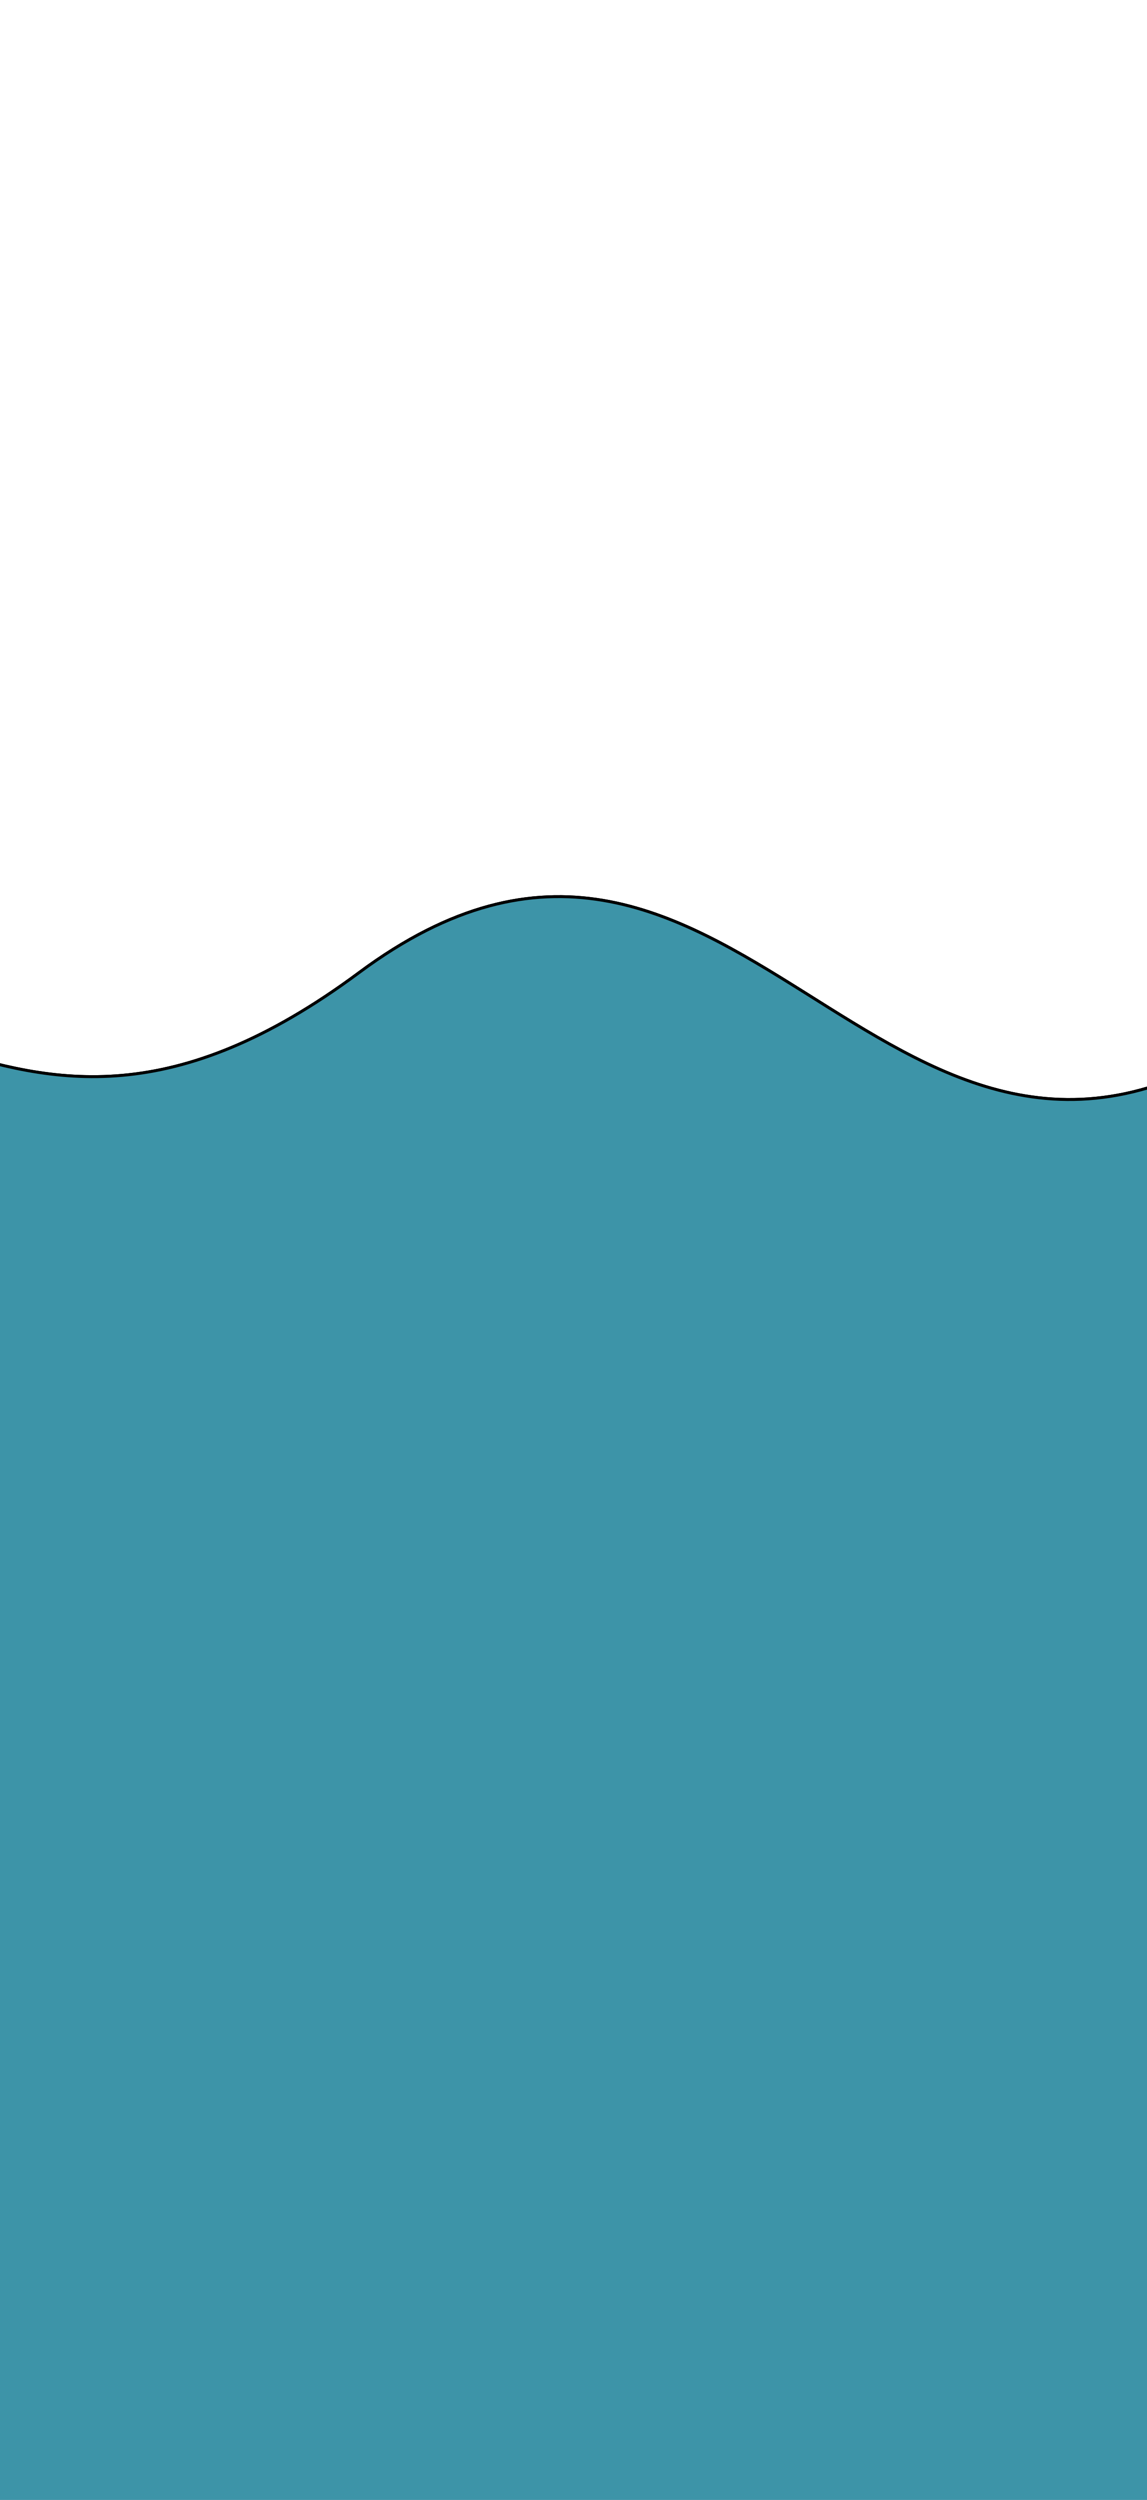 <svg width="391" height="852" viewBox="0 0 391 852" fill="none" xmlns="http://www.w3.org/2000/svg">
<rect x="0" y="0" width="391" height="852" fill="#333333" stroke="none"/>
<g clip-path="url(#clip0_24_2)">
<path d="M391 0H-2V852H391V0Z" fill="white"/>
<path d="M424.7 354.9C470.4 325.3 532.4 255.9 532.4 255.9L759 414.3L283.3 1094.9L-348.2 653.5C-348.2 653.5 -253.1 435.9 -146.1 364.4C-41.8 294.8 -4.2 425.5 122.4 331.5C249 237.5 299.9 435.7 424.7 354.9Z" fill="#3D94A8" stroke="black" stroke-miterlimit="10"/>
<path d="M424.7 354.9C470.4 325.3 532.4 255.9 532.4 255.9L759 414.3L283.3 1094.9L-348.2 653.5C-348.2 653.5 -253.1 435.9 -146.1 364.4C-41.8 294.8 -4.2 425.5 122.4 331.5C249 237.5 299.9 435.7 424.7 354.9Z" fill="#3D94A8" stroke="black" stroke-miterlimit="10"/>
</g>
<defs>
<clipPath id="clip0_24_2">
<rect width="393" height="852" fill="white" transform="translate(-2)"/>
</clipPath>
</defs>
</svg>
